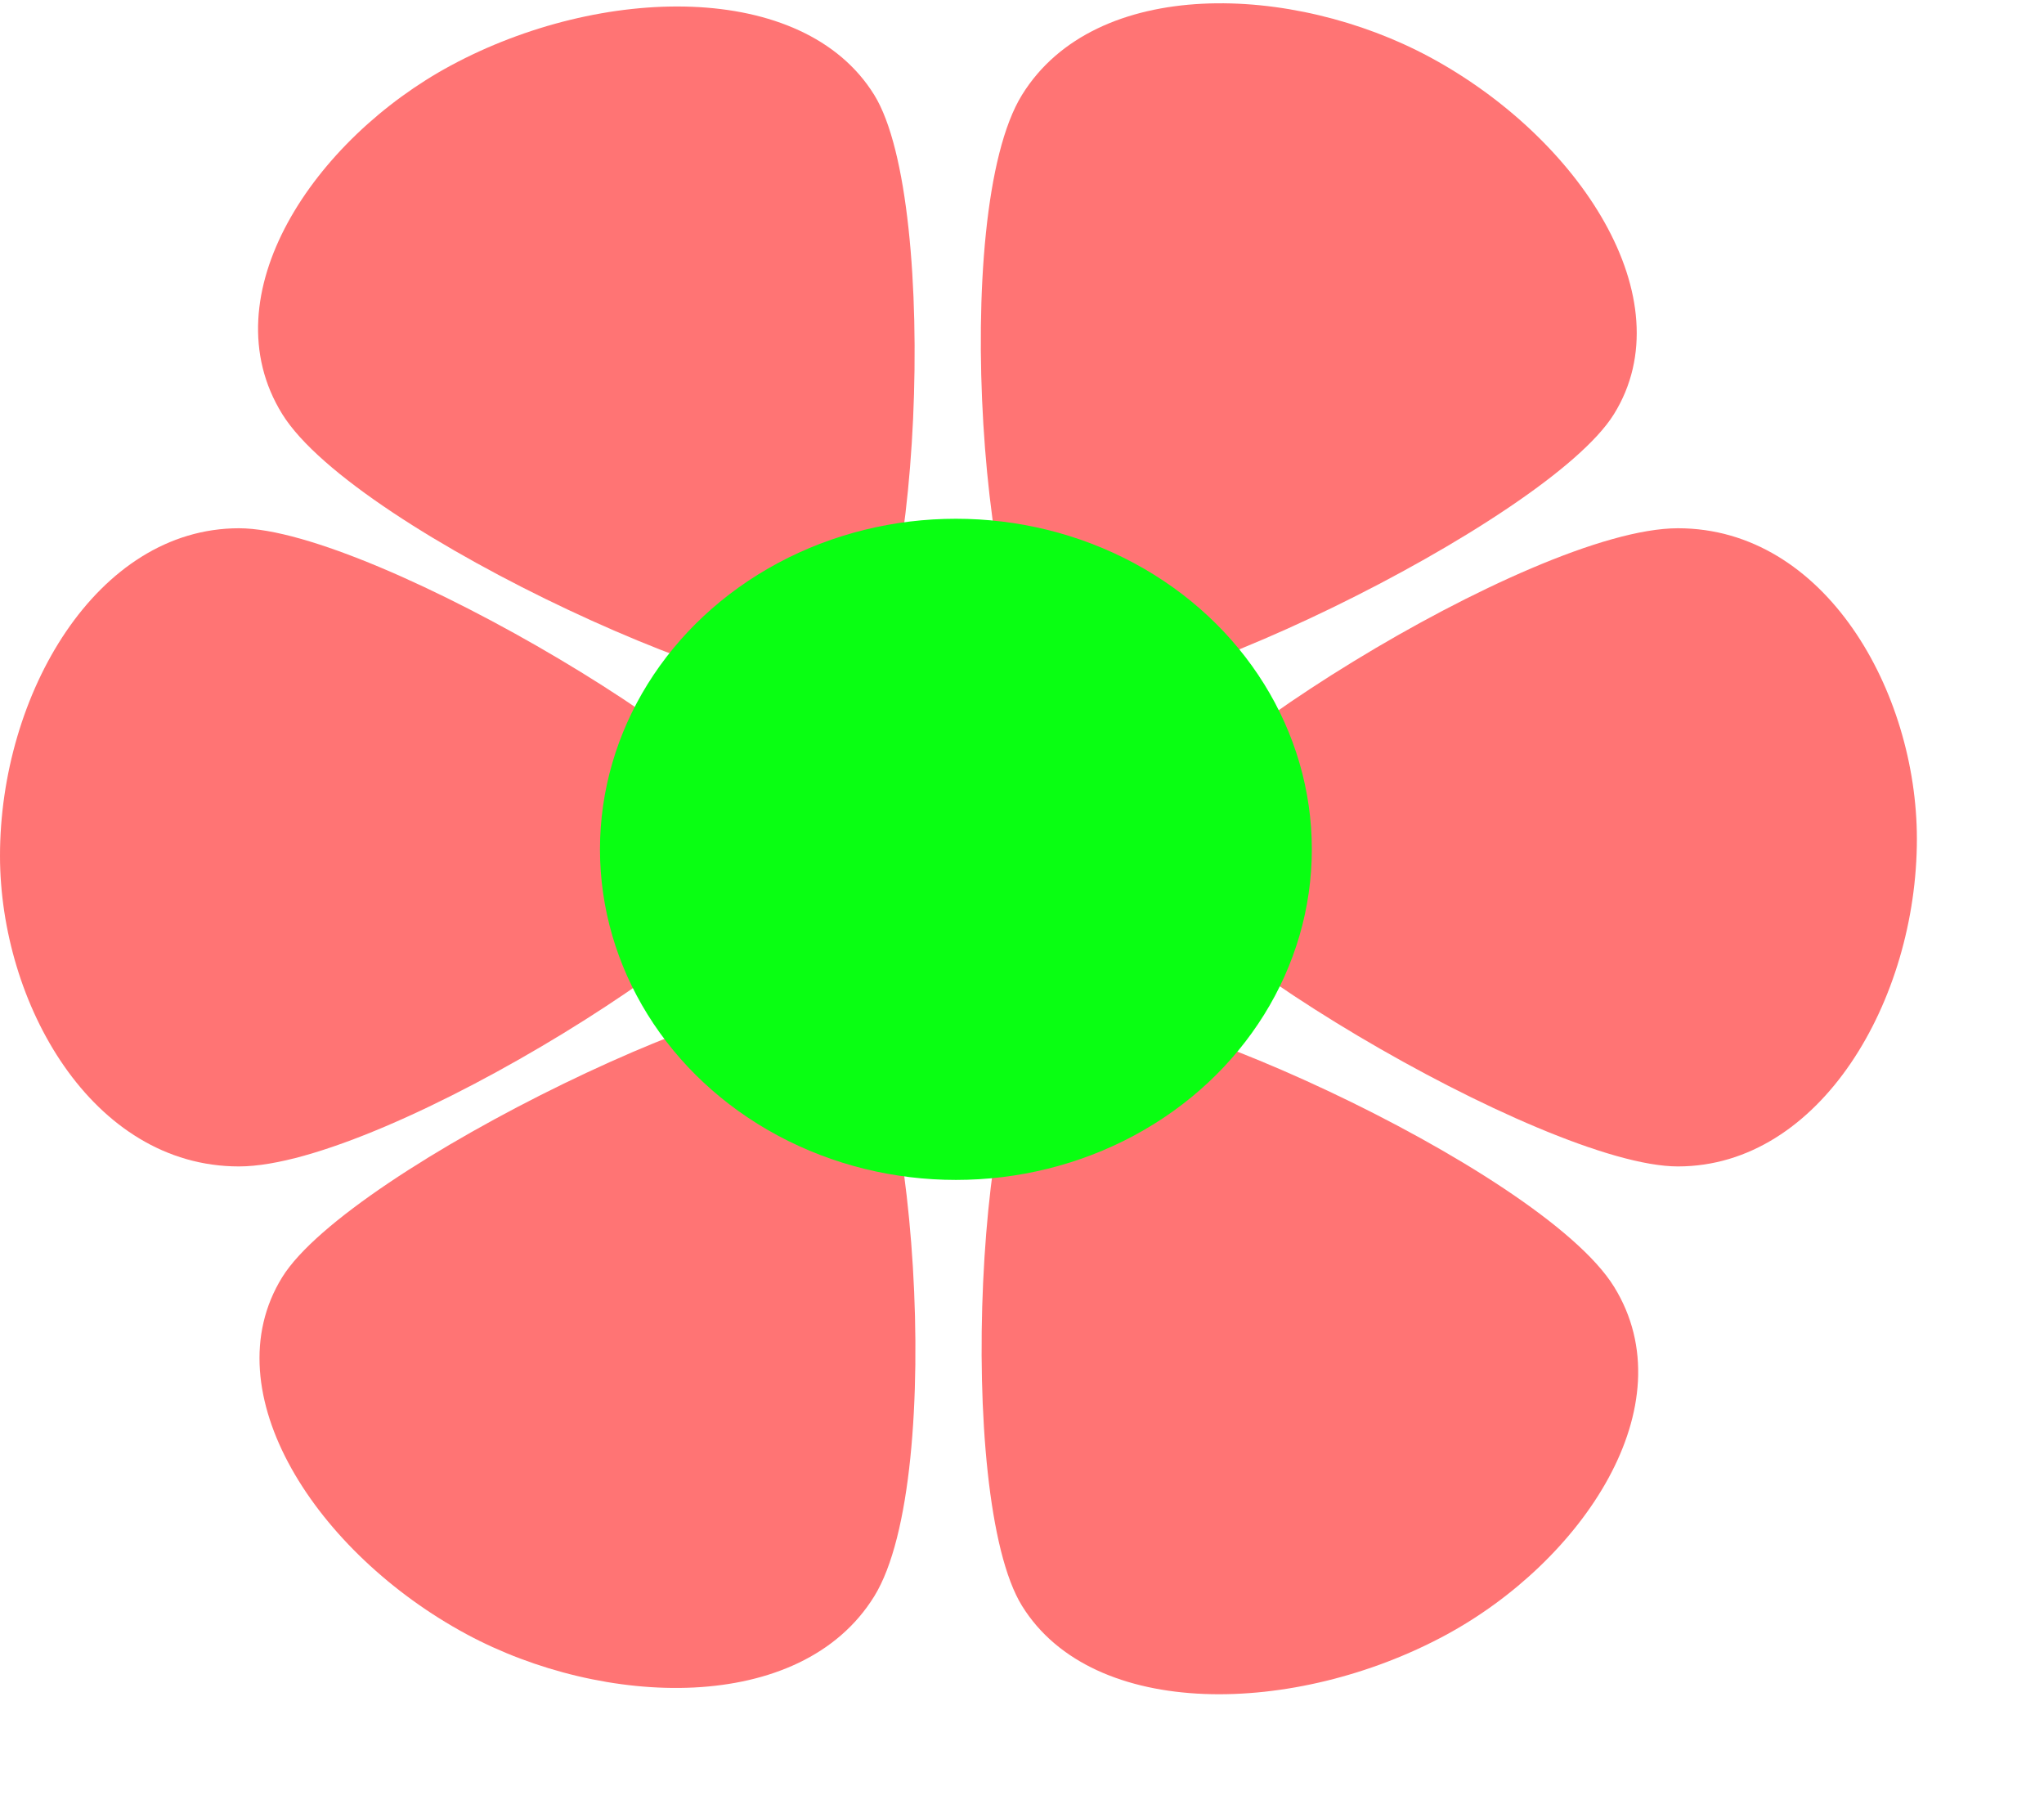 <svg width="201" height="177" viewBox="0 0 201 177" fill="none" xmlns="http://www.w3.org/2000/svg">
	<path opacity="0.6" d="M112 83.408C112 76.409 150.5 51.933 165 51.933C179.485 51.933 188.5 68.01 188.5 82.475C188.5 98.341 179 114.673 165 114.673C151.779 114.673 112 90.875 112 83.408Z" fill="#FF1818"/>
	<path opacity="0.6" d="M83.457 67.8C76.962 71.299 35 52.42 27.75 40.701C20.508 28.994 30.918 13.669 44.341 6.436C59.064 -1.496 78.969 -1.984 85.969 9.331C92.58 20.017 90.386 64.067 83.457 67.8Z" fill="#FF1818"/>
	<path opacity="0.6" d="M103.207 67.905C96.712 64.405 93.25 21.051 100.5 9.331C107.743 -2.376 127.168 -1.624 140.591 5.609C155.314 13.541 165.719 29.386 158.719 40.701C152.109 51.387 110.136 71.638 103.207 67.905Z" fill="#FF1818"/>
	<path opacity="0.6" d="M83.262 98.363C89.757 101.863 93.219 145.218 85.969 156.937C78.727 168.644 59.301 167.892 45.878 160.66C31.155 152.727 20.75 136.883 27.75 125.567C34.36 114.882 76.334 94.63 83.262 98.363Z" fill="#FF1818"/>
	<path opacity="0.6" d="M76.5 83.198C76.5 90.197 38 114.673 23.5 114.673C9.015 114.673 0 98.597 1.52829e-09 84.131C3.20448e-09 68.266 9.5 51.934 23.5 51.933C36.721 51.933 76.5 75.732 76.5 83.198Z" fill="#FF1818"/>
	<path opacity="0.6" d="M103.012 99.402C109.508 95.902 151.47 114.781 158.72 126.501C165.962 138.208 155.552 153.532 142.128 160.765C127.406 168.698 107.501 169.185 100.5 157.87C93.89 147.185 96.084 103.135 103.012 99.402Z" fill="#FF1818"/>
	<ellipse cx="94" cy="83.5" rx="35" ry="32.5" fill="#09FF12"/>
</svg>
